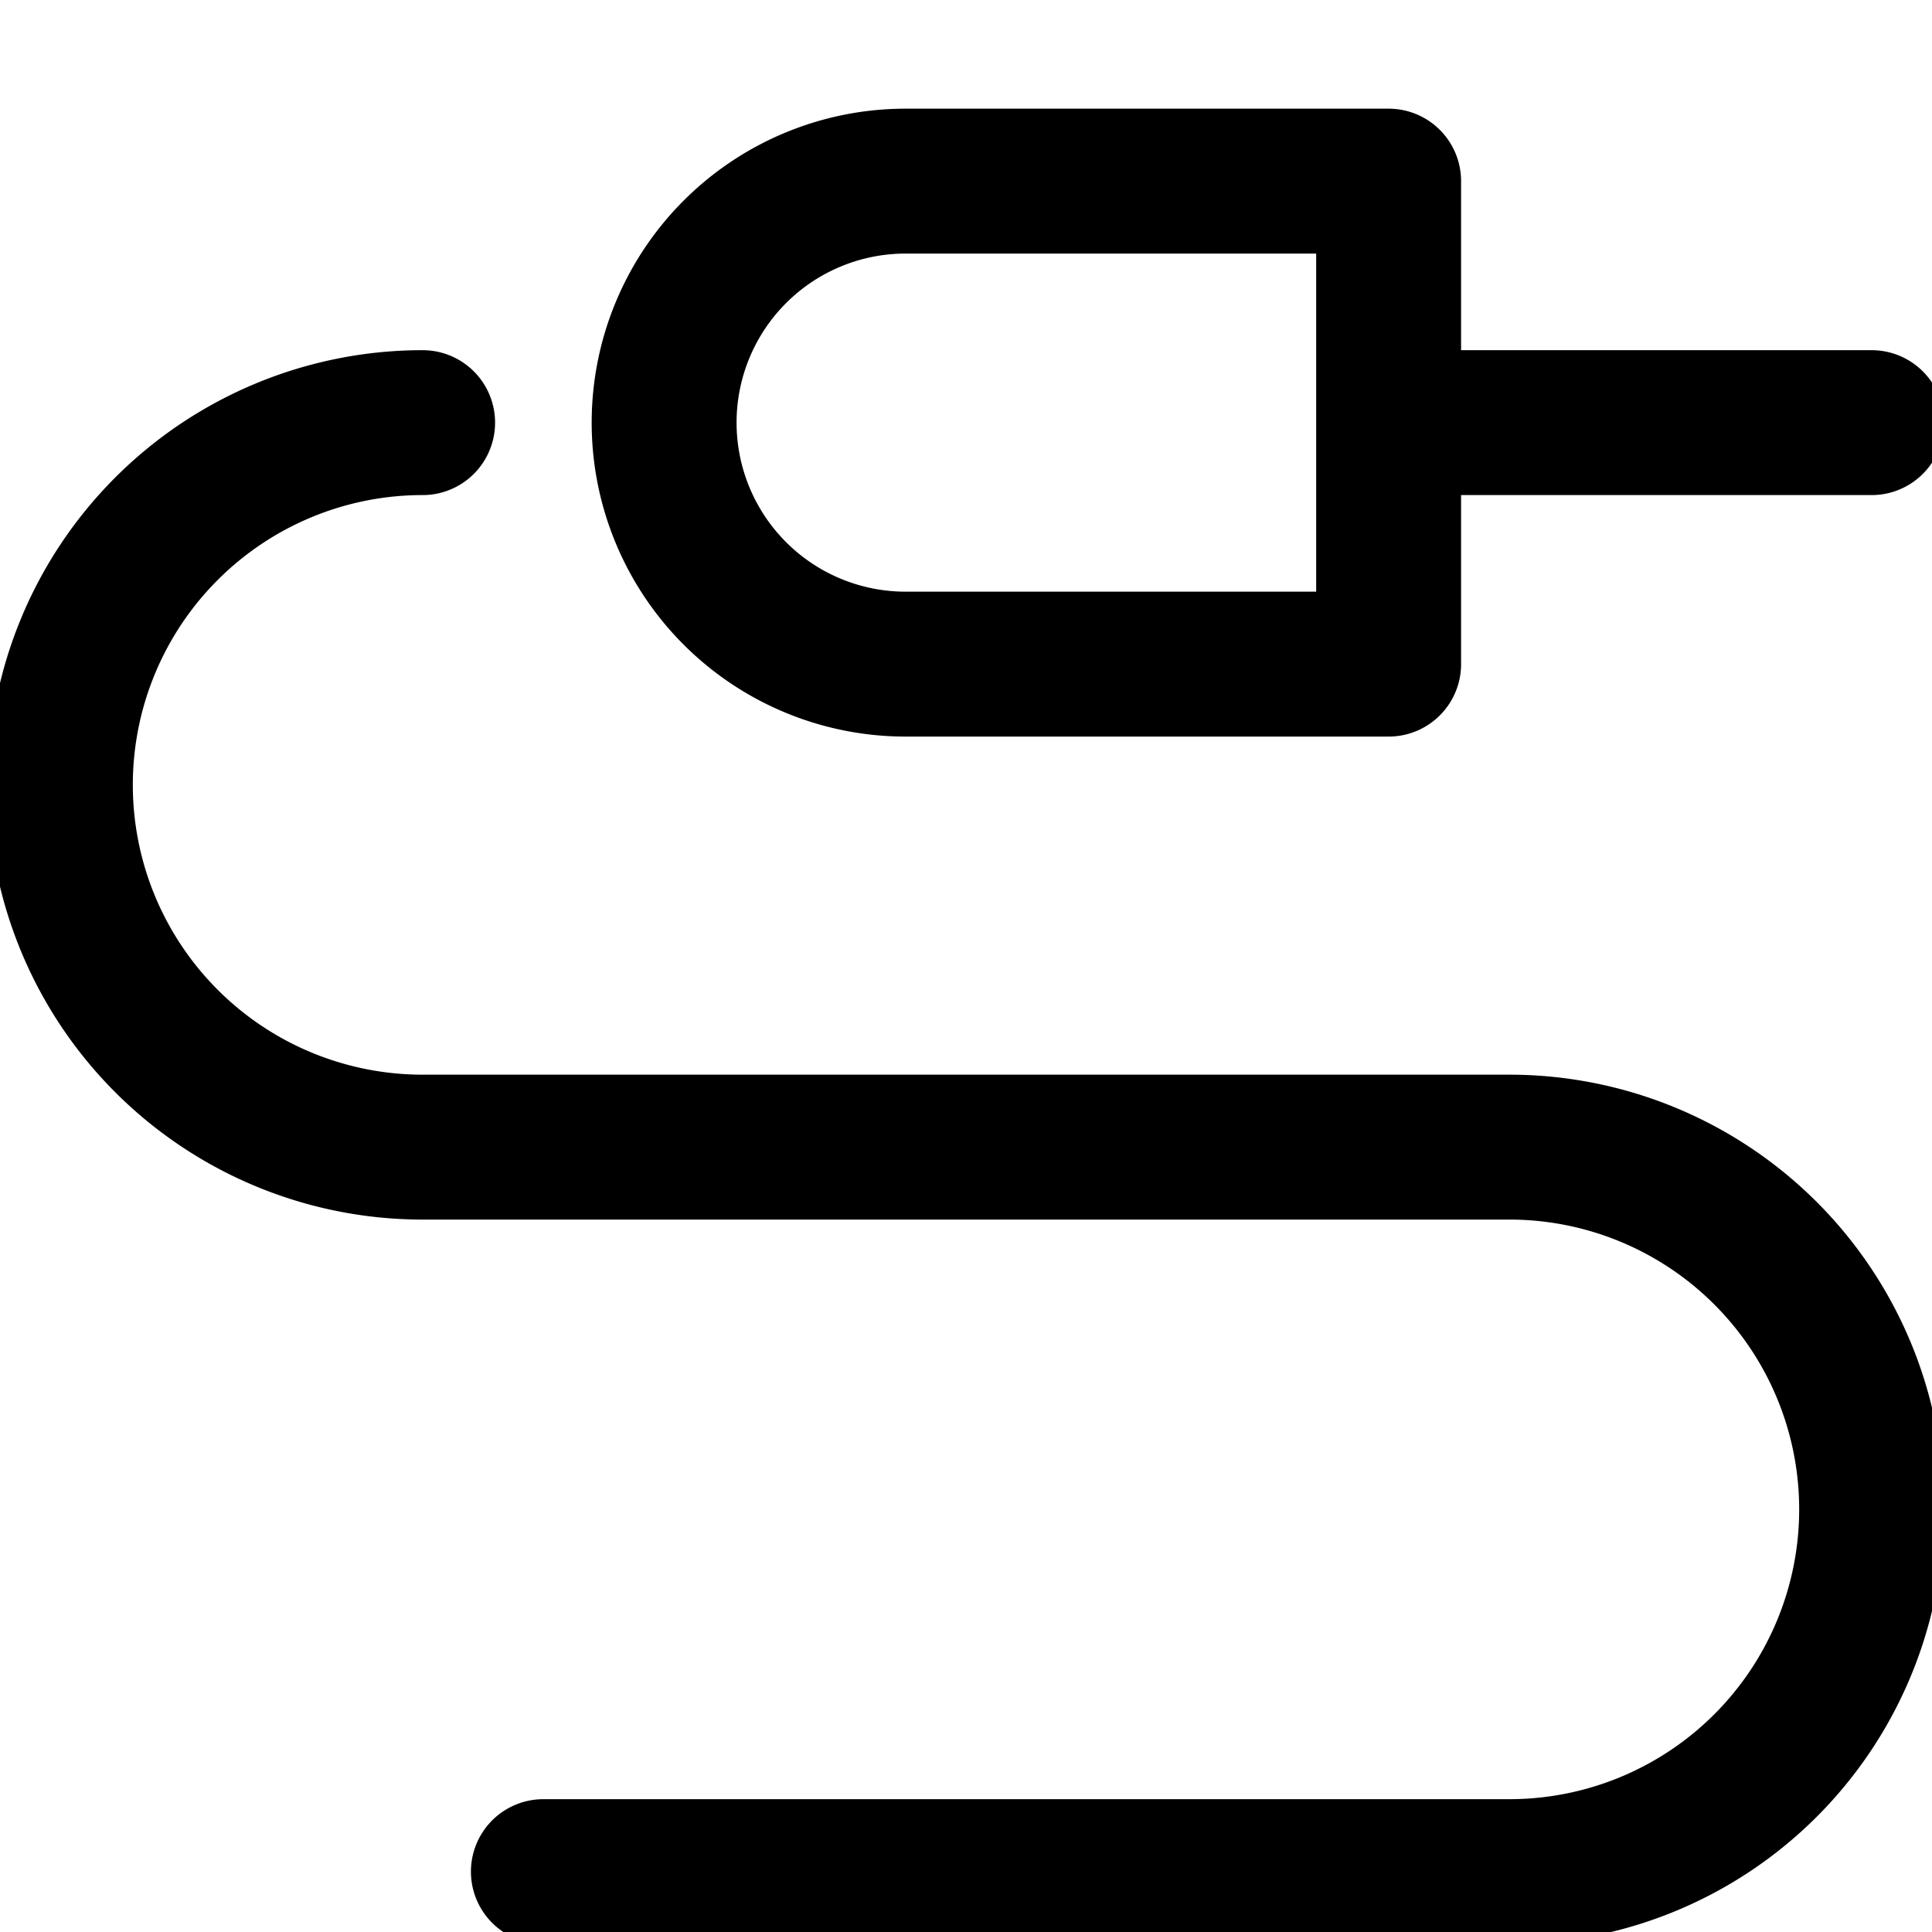 <svg xmlns="http://www.w3.org/2000/svg" width="20" height="20" fill="none"><g stroke="currentColor" stroke-linecap="round" stroke-linejoin="round" stroke-width="1.5" clip-path="url(#a)"><path d="M14.375 4.375h5M9.375 1.875h5v5h-5a2.5 2.5 0 1 1 0-5Z"/><path d="M5.625 19.375h10a3.75 3.75 0 0 0 0-7.5H4.375a3.75 3.75 0 0 1 0-7.5"/></g><defs><clipPath id="a"><path fill="currentColor" d="M0 0h20v20H0z"/></clipPath></defs></svg>